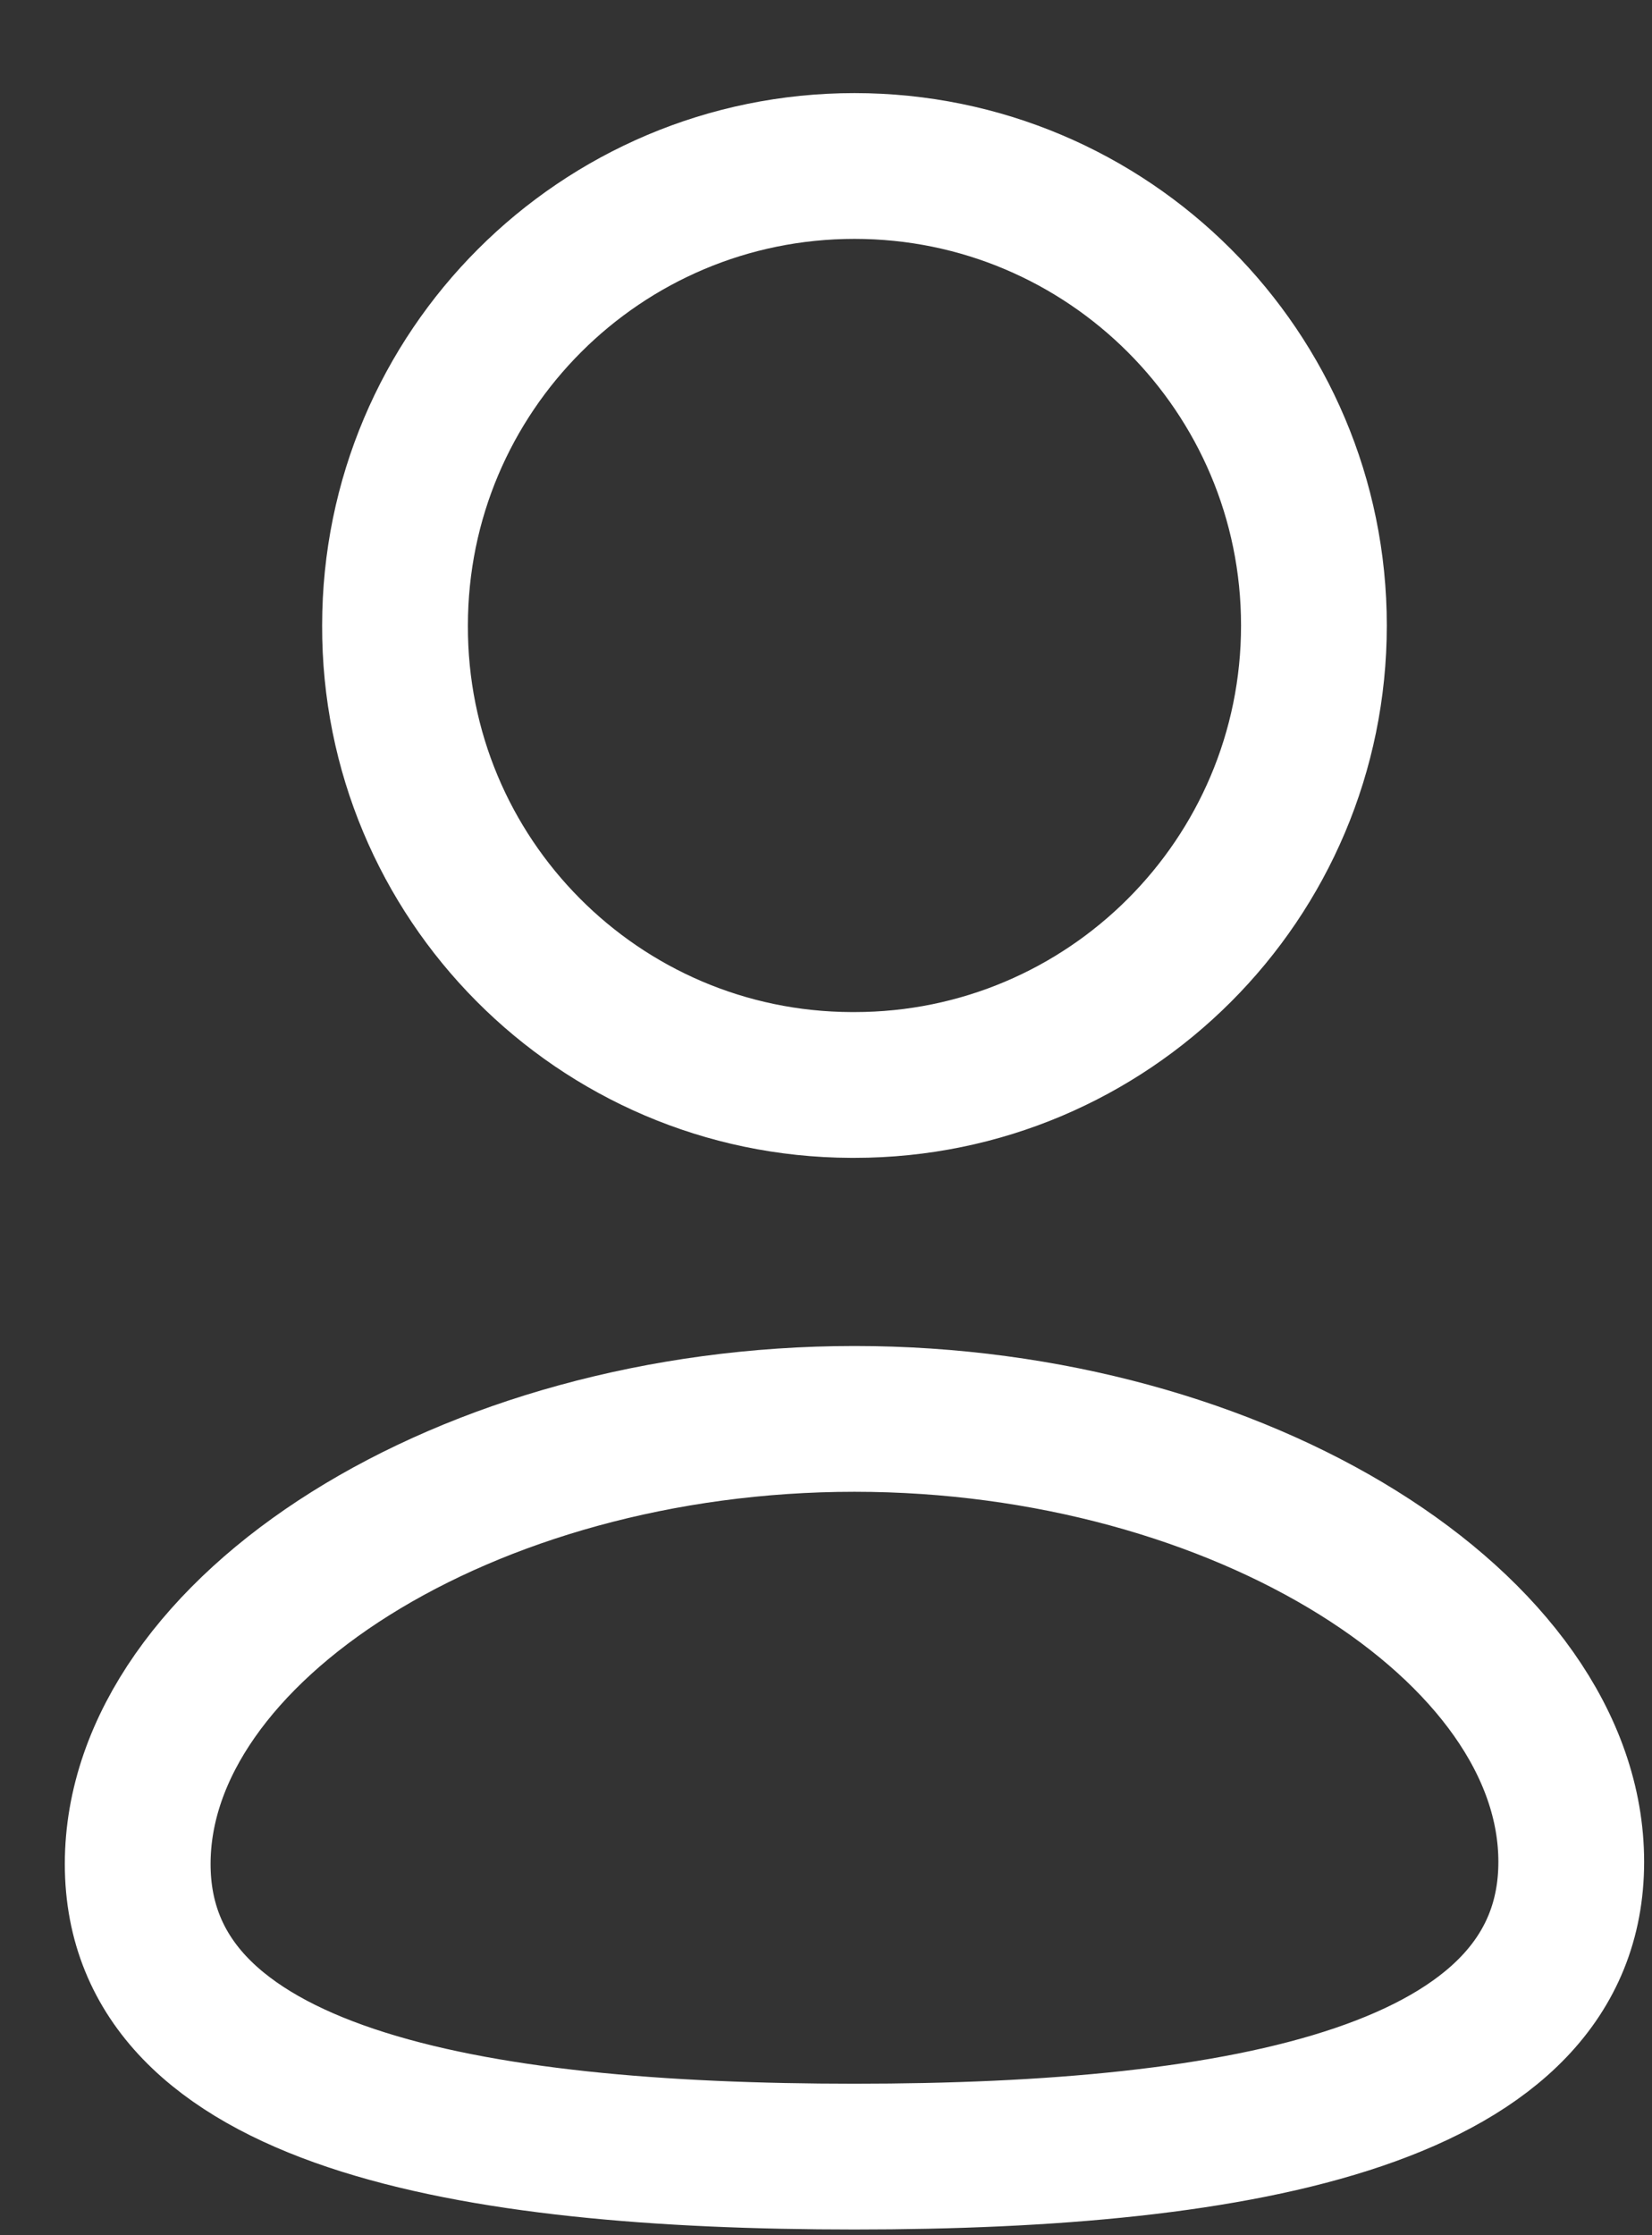 <svg width="17" height="23" viewBox="0 0 17 23" fill="none" xmlns="http://www.w3.org/2000/svg">
<rect x="0" y="0" width="17" height="23" fill="#333333" stroke="none"/>
<path fill-rule="evenodd" clip-rule="evenodd" d="M8.793 22.191C4.815 22.191 1.417 21.589 1.417 19.18C1.417 16.771 4.794 14.6 8.793 14.6C12.771 14.6 16.169 16.75 16.169 19.158C16.169 21.567 12.793 22.191 8.793 22.191Z" stroke="white" stroke-width="1.5" stroke-linecap="round" stroke-linejoin="round"/>
<path fill-rule="evenodd" clip-rule="evenodd" d="M8.793 11.164C11.404 11.164 13.521 9.047 13.521 6.436C13.521 3.825 11.404 1.708 8.793 1.708C6.182 1.708 4.065 3.825 4.065 6.436C4.056 9.038 6.159 11.155 8.76 11.164H8.793Z" stroke="white" stroke-width="1.5" stroke-linecap="round" stroke-linejoin="round"/>
</svg>
